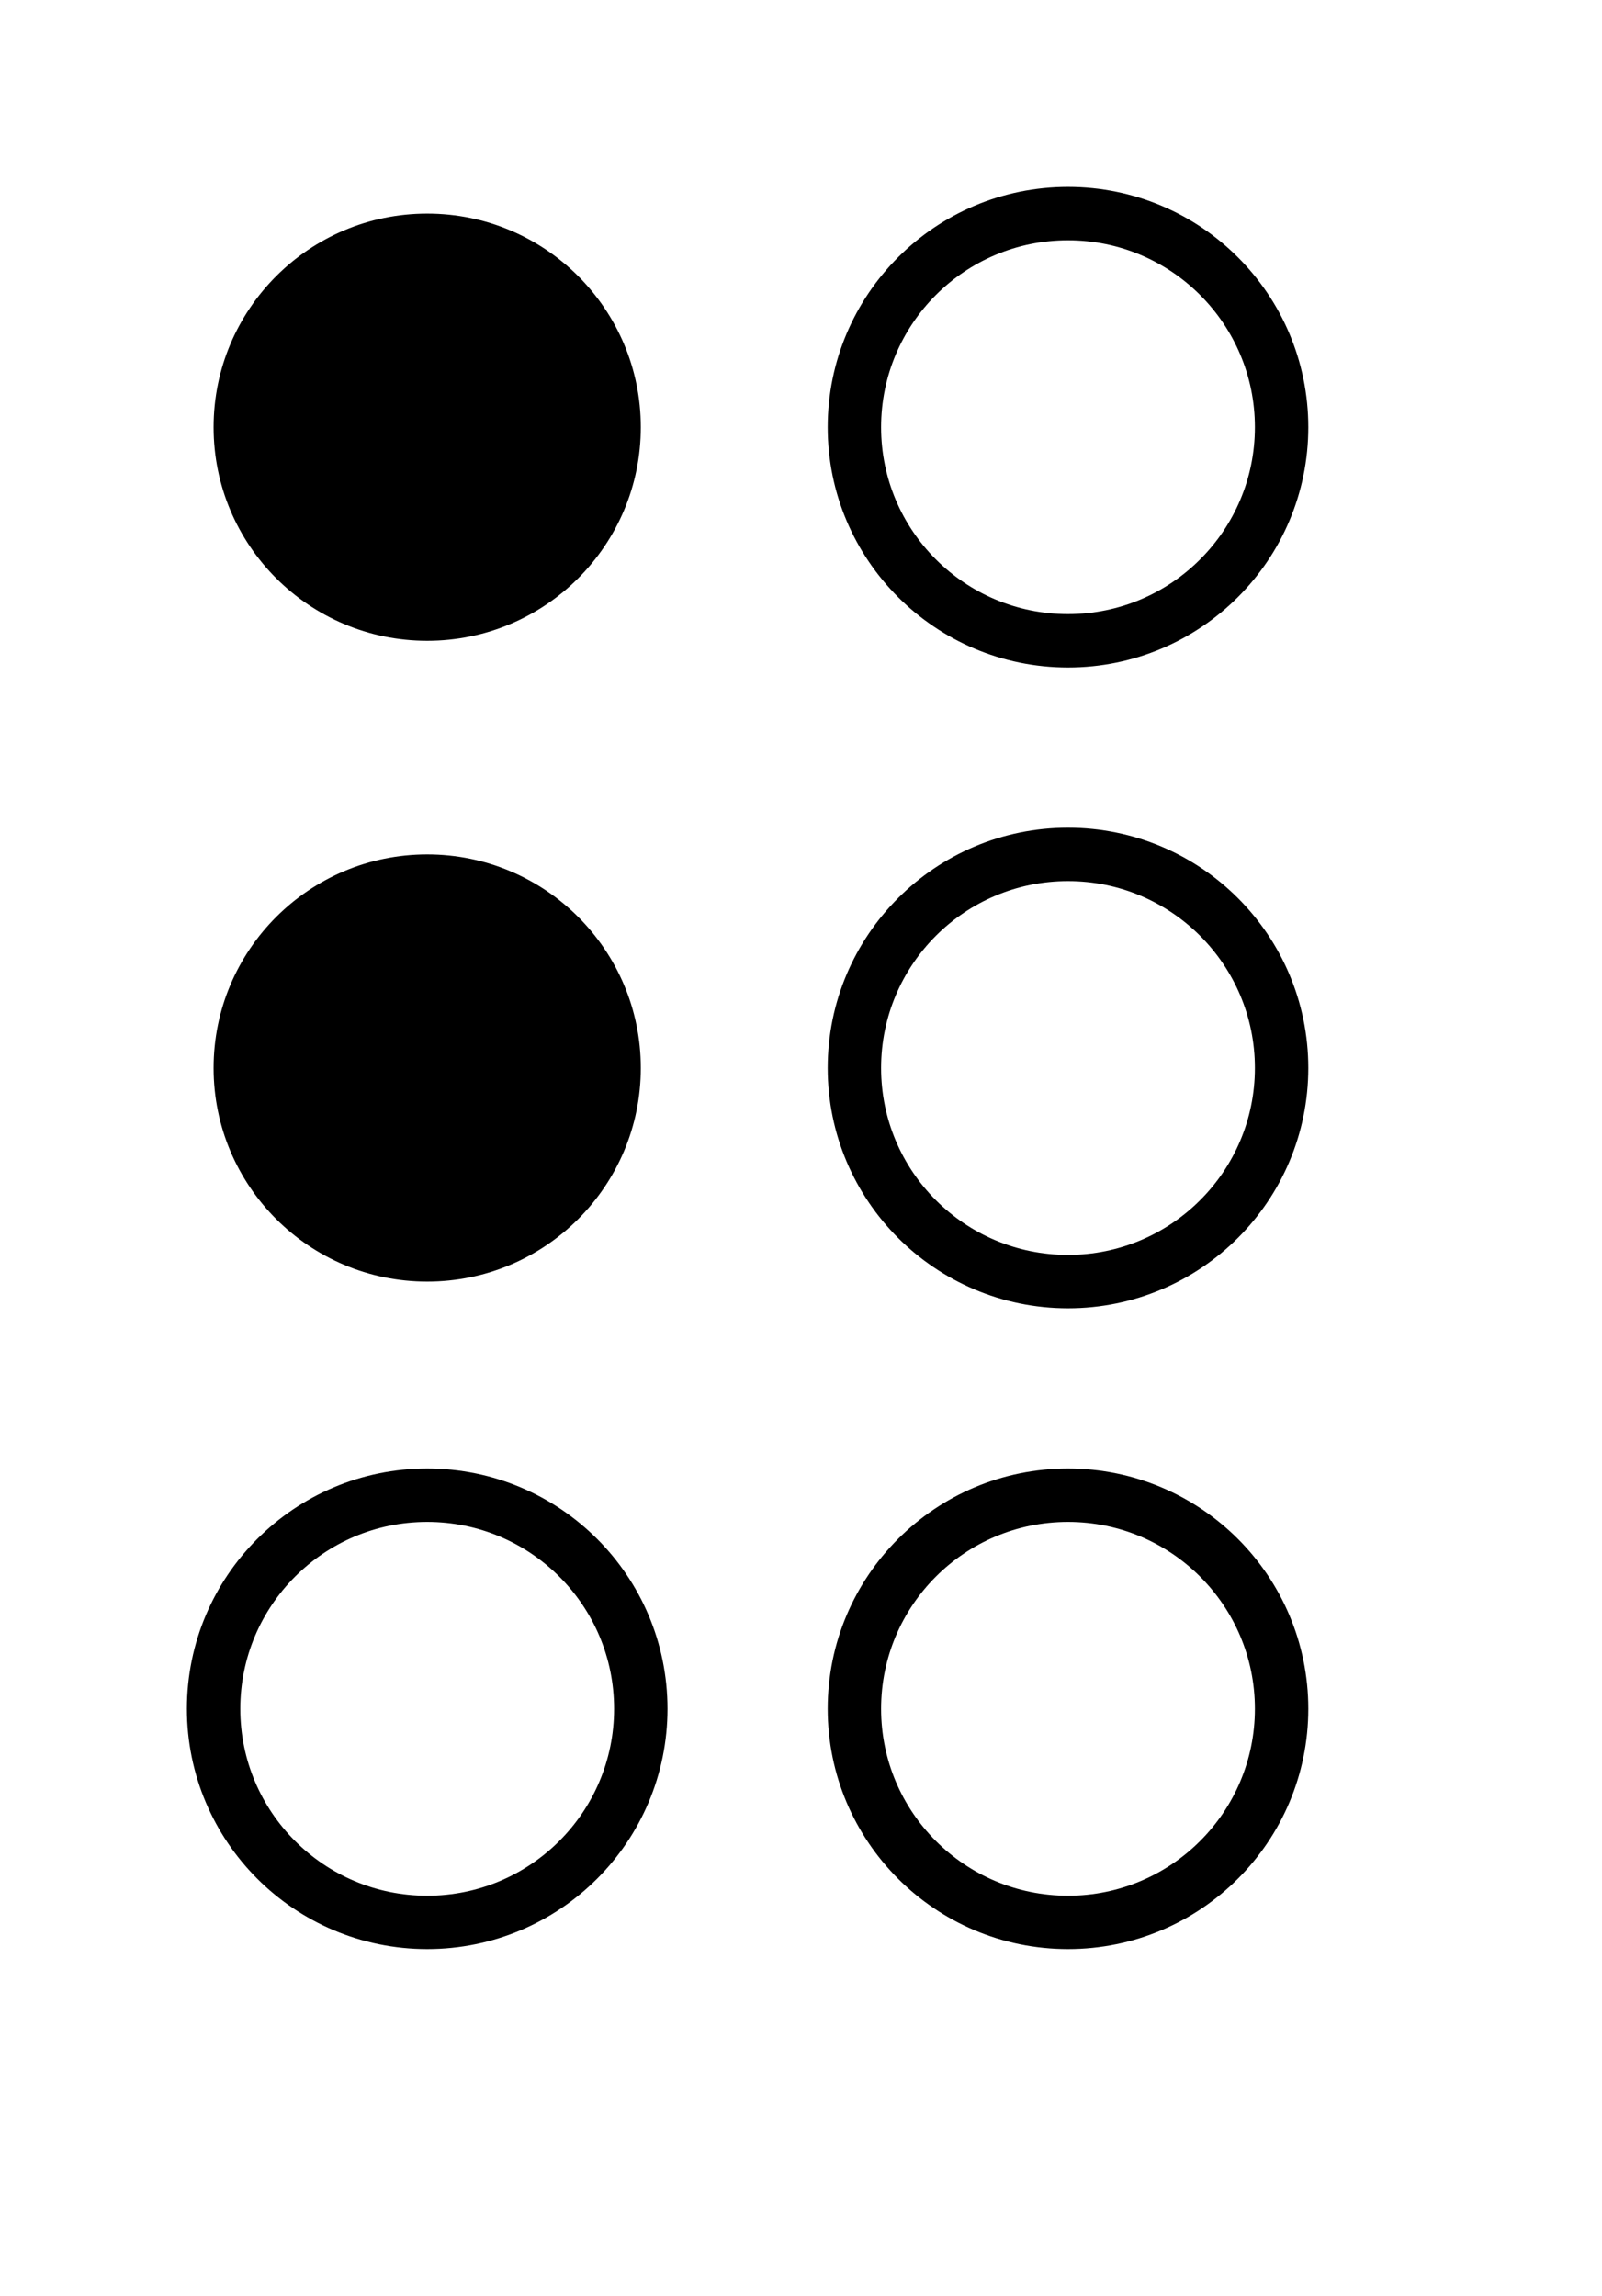 <?xml version="1.0" encoding="UTF-8" standalone="no"?>
<!DOCTYPE svg PUBLIC "-//W3C//DTD SVG 1.1//EN" "http://www.w3.org/Graphics/SVG/1.1/DTD/svg11.dtd">
<!-- $Id -->
<svg width="30" height="43" version="1.1" xmlns="http://www.w3.org/2000/svg">
<circle cx="8" cy="8" r="4" fill="black" />
<circle cx="20" cy="8" r="4" stroke="black" stroke-width="1" fill="none" />
<circle cx="8" cy="20" r="4" fill="black" />
<circle cx="20" cy="20" r="4" stroke="black" stroke-width="1" fill="none" />
<circle cx="8" cy="32" r="4" stroke="black" stroke-width="1" fill="none" />
<circle cx="20" cy="32" r="4" stroke="black" stroke-width="1" fill="none" />
</svg>
